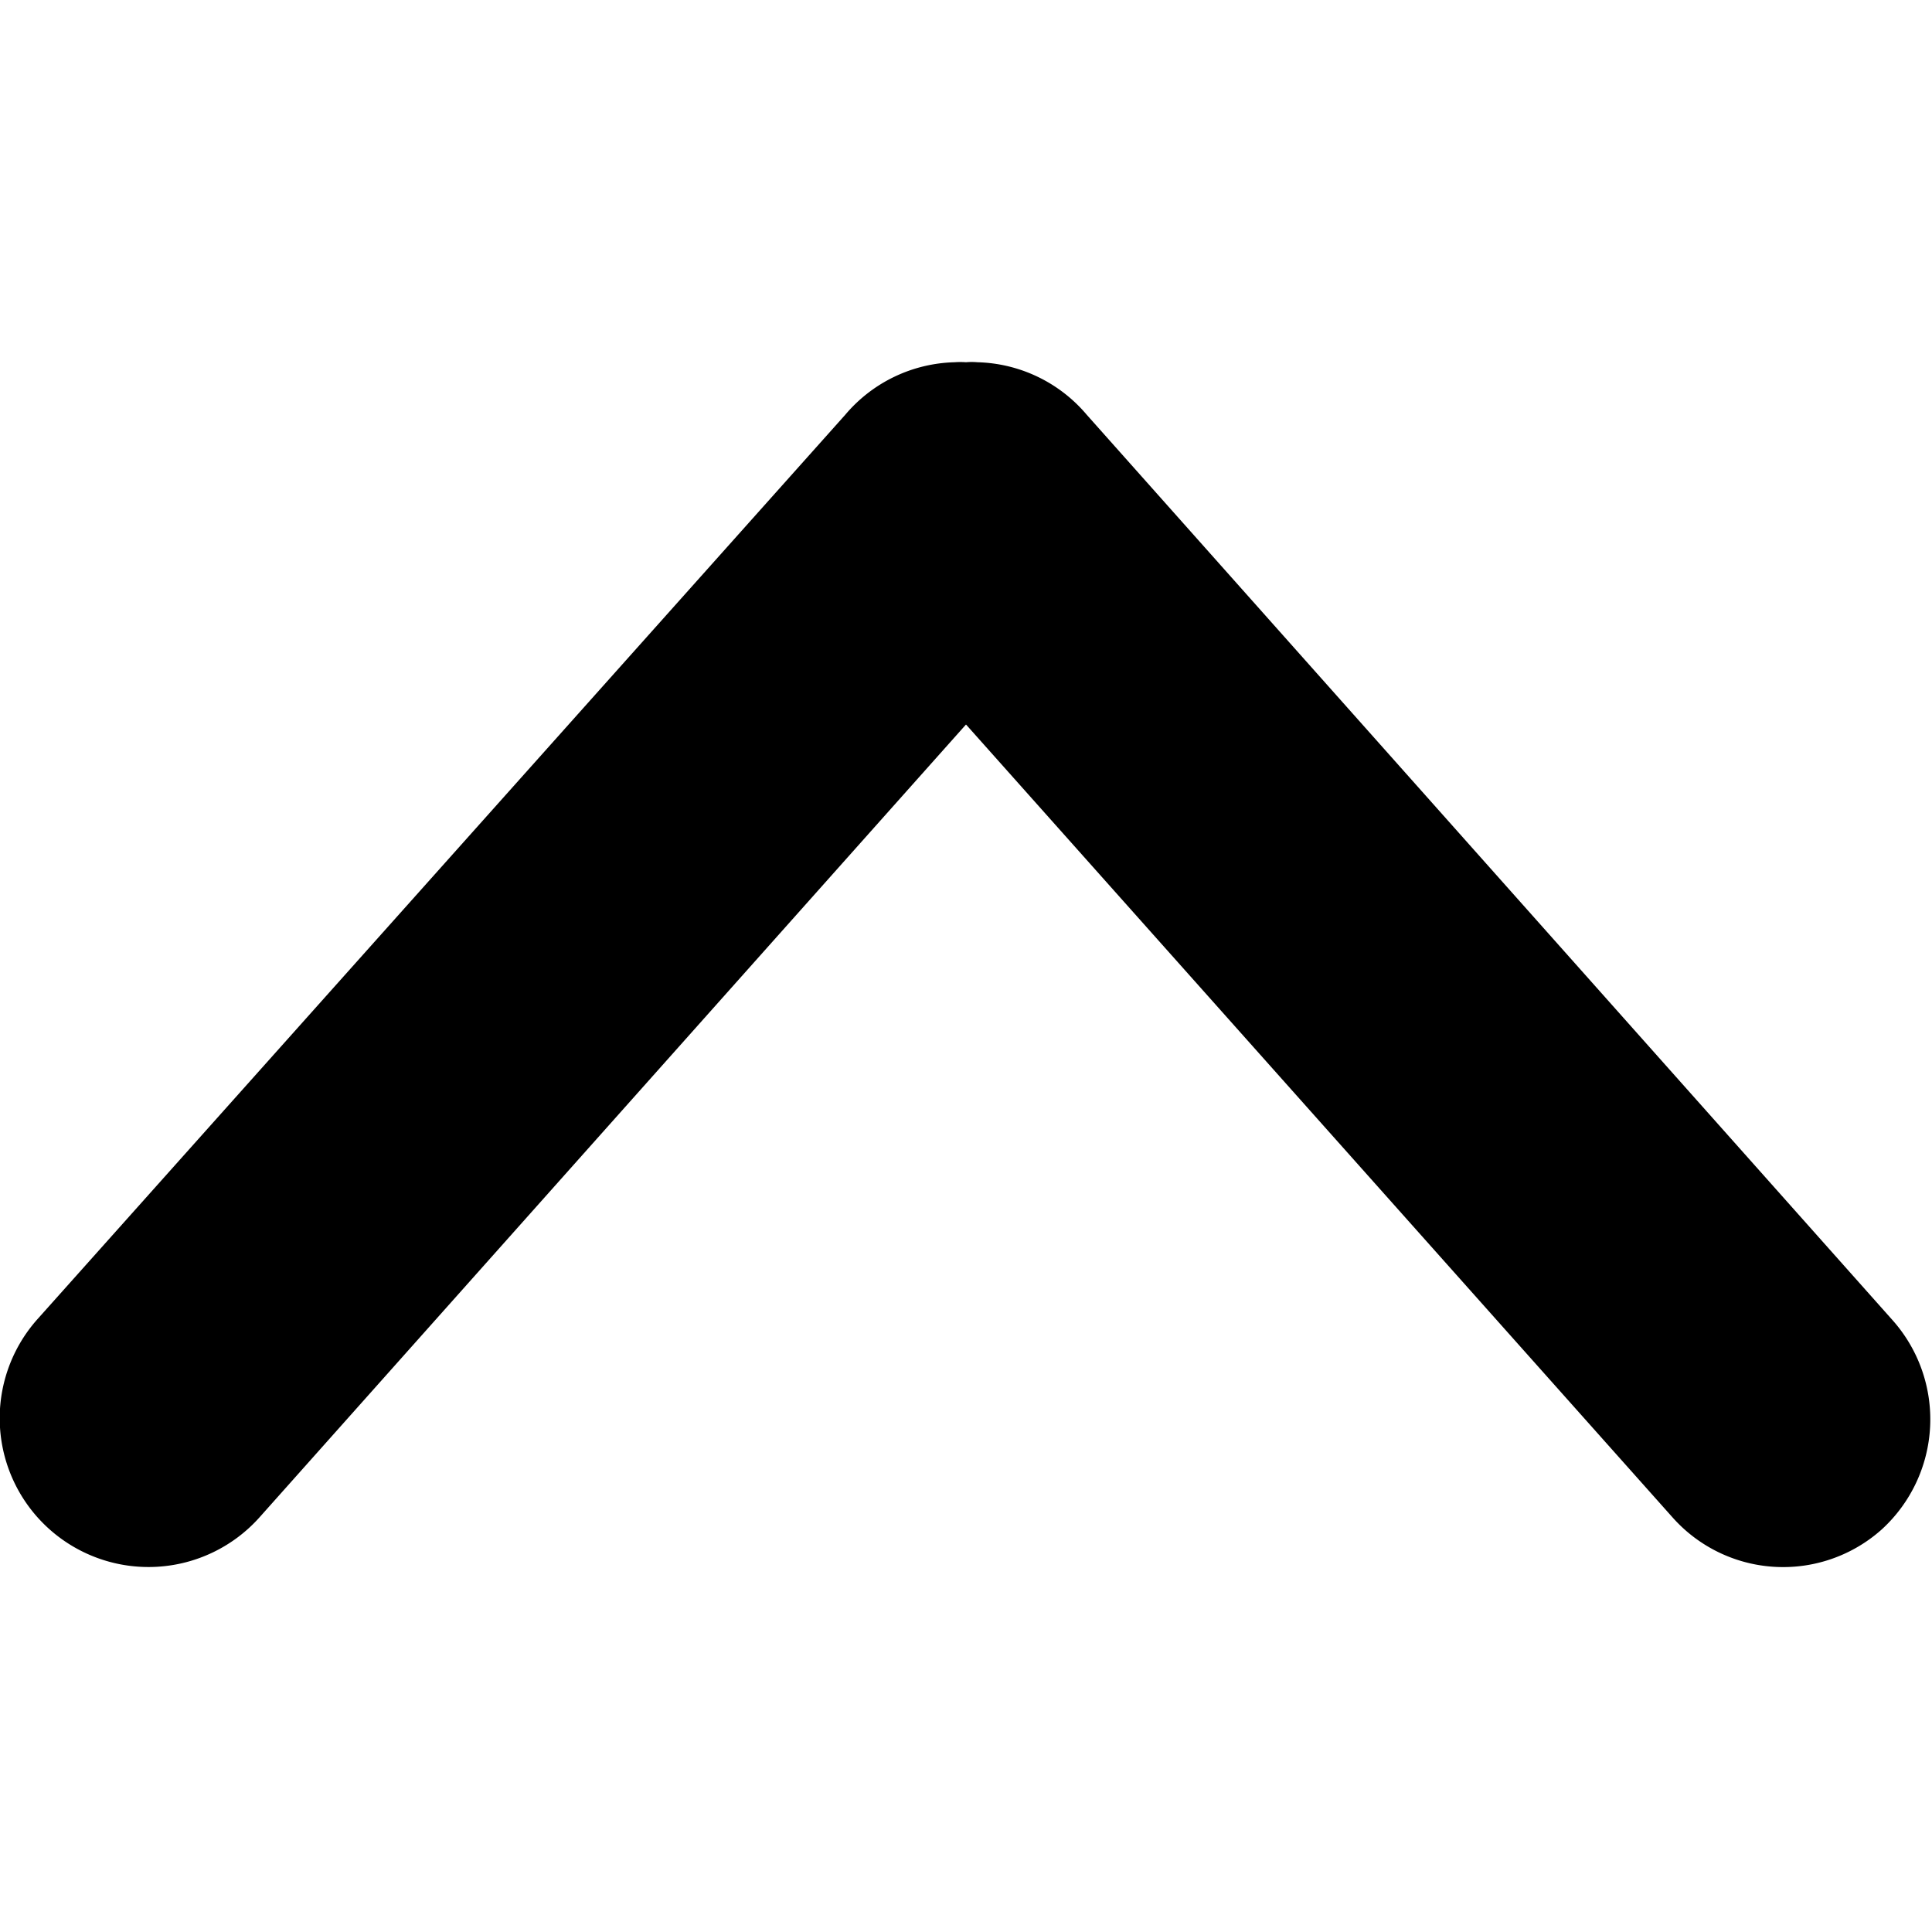 <svg xmlns="http://www.w3.org/2000/svg" viewBox="0 0 32 32">
	<path d="M31.17,25.33a2.45,2.45,0,0,1-3.47-.2L16,12,4.3,25.13A2.46,2.46,0,0,1,.62,21.85L14,6.87A2.45,2.45,0,0,1,15.81,6a1.29,1.29,0,0,1,.19,0,1.06,1.06,0,0,1,.19,0A2.45,2.45,0,0,1,18,6.87l13.35,15A2.47,2.47,0,0,1,31.17,25.33Z"/>
</svg>
